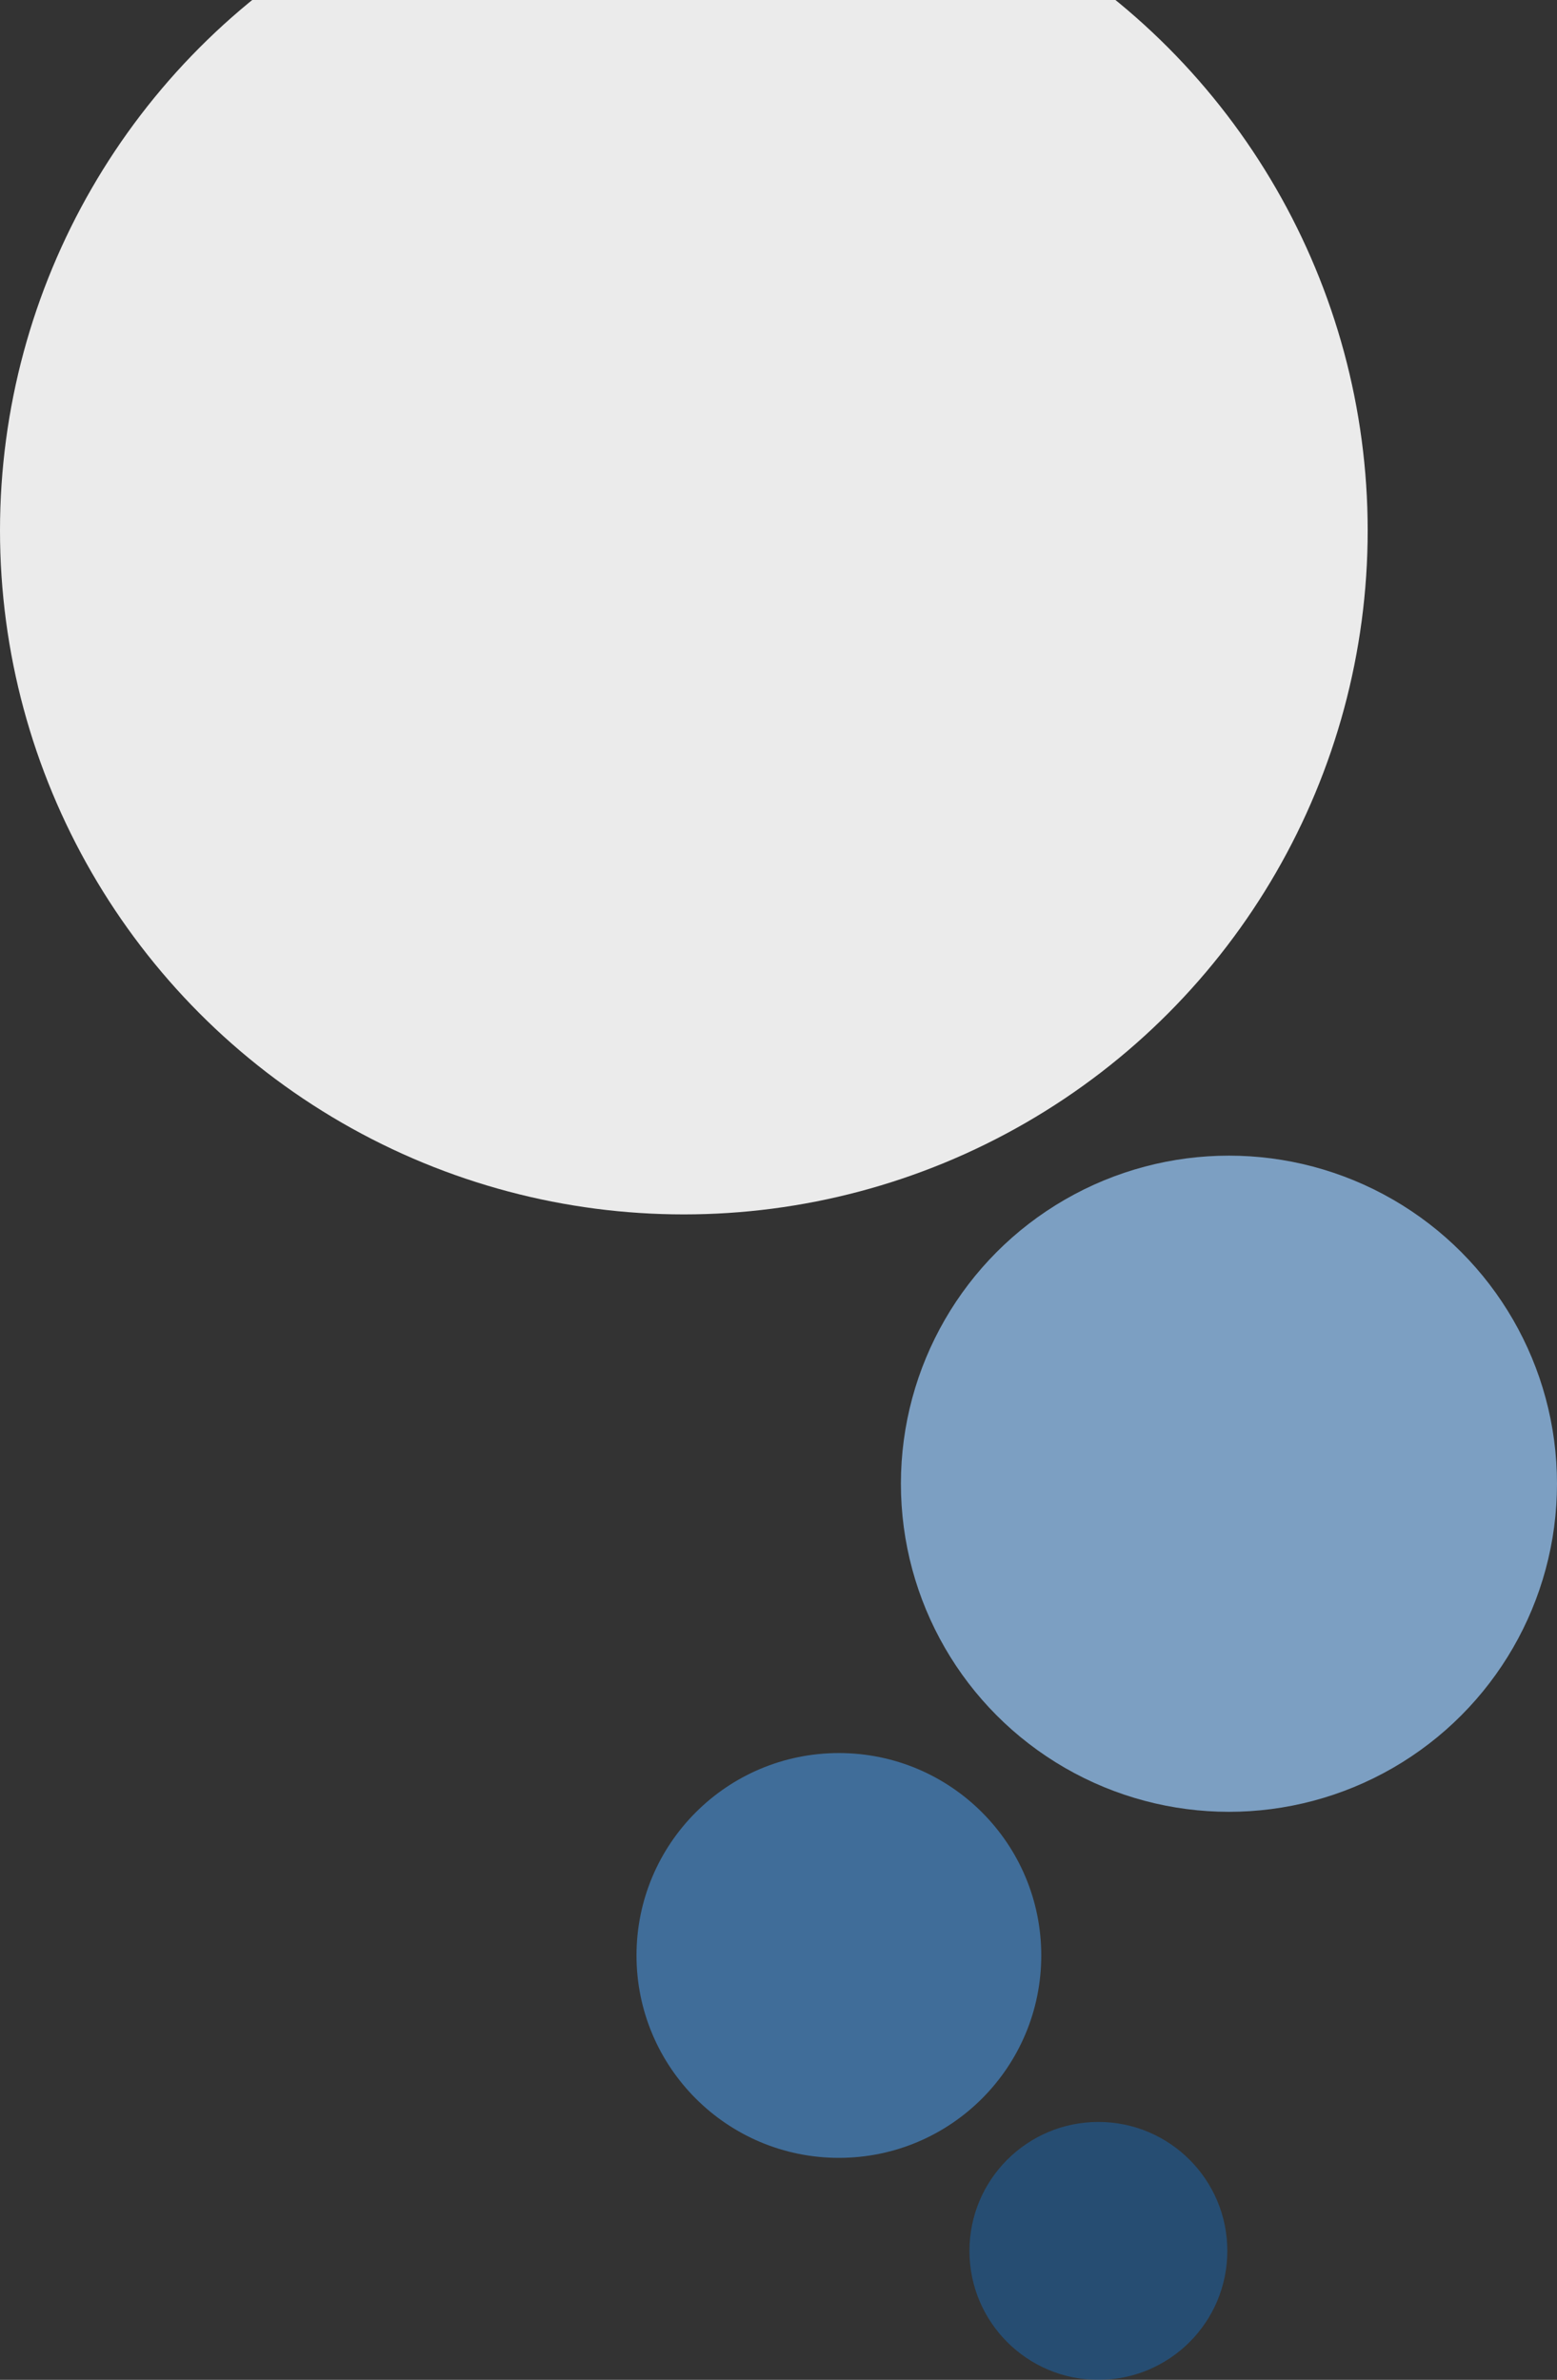 <svg width="477" height="729" viewBox="0 0 477 729" fill="none" xmlns="http://www.w3.org/2000/svg">
<rect x="0" y="0" width="477" height="729" fill="#333333" stroke="none"/>
<circle opacity="0.9" cx="209.5" cy="162.5" r="209.5" fill="white"/>
<circle opacity="0.7" cx="376.5" cy="454.5" r="100.5" fill="#9CCEFF"/>
<circle opacity="0.5" cx="257" cy="599" r="62" fill="#4FA9FF"/>
<circle opacity="0.5" cx="336.5" cy="689.5" r="39.5" fill="#1B69B3"/>
</svg>

